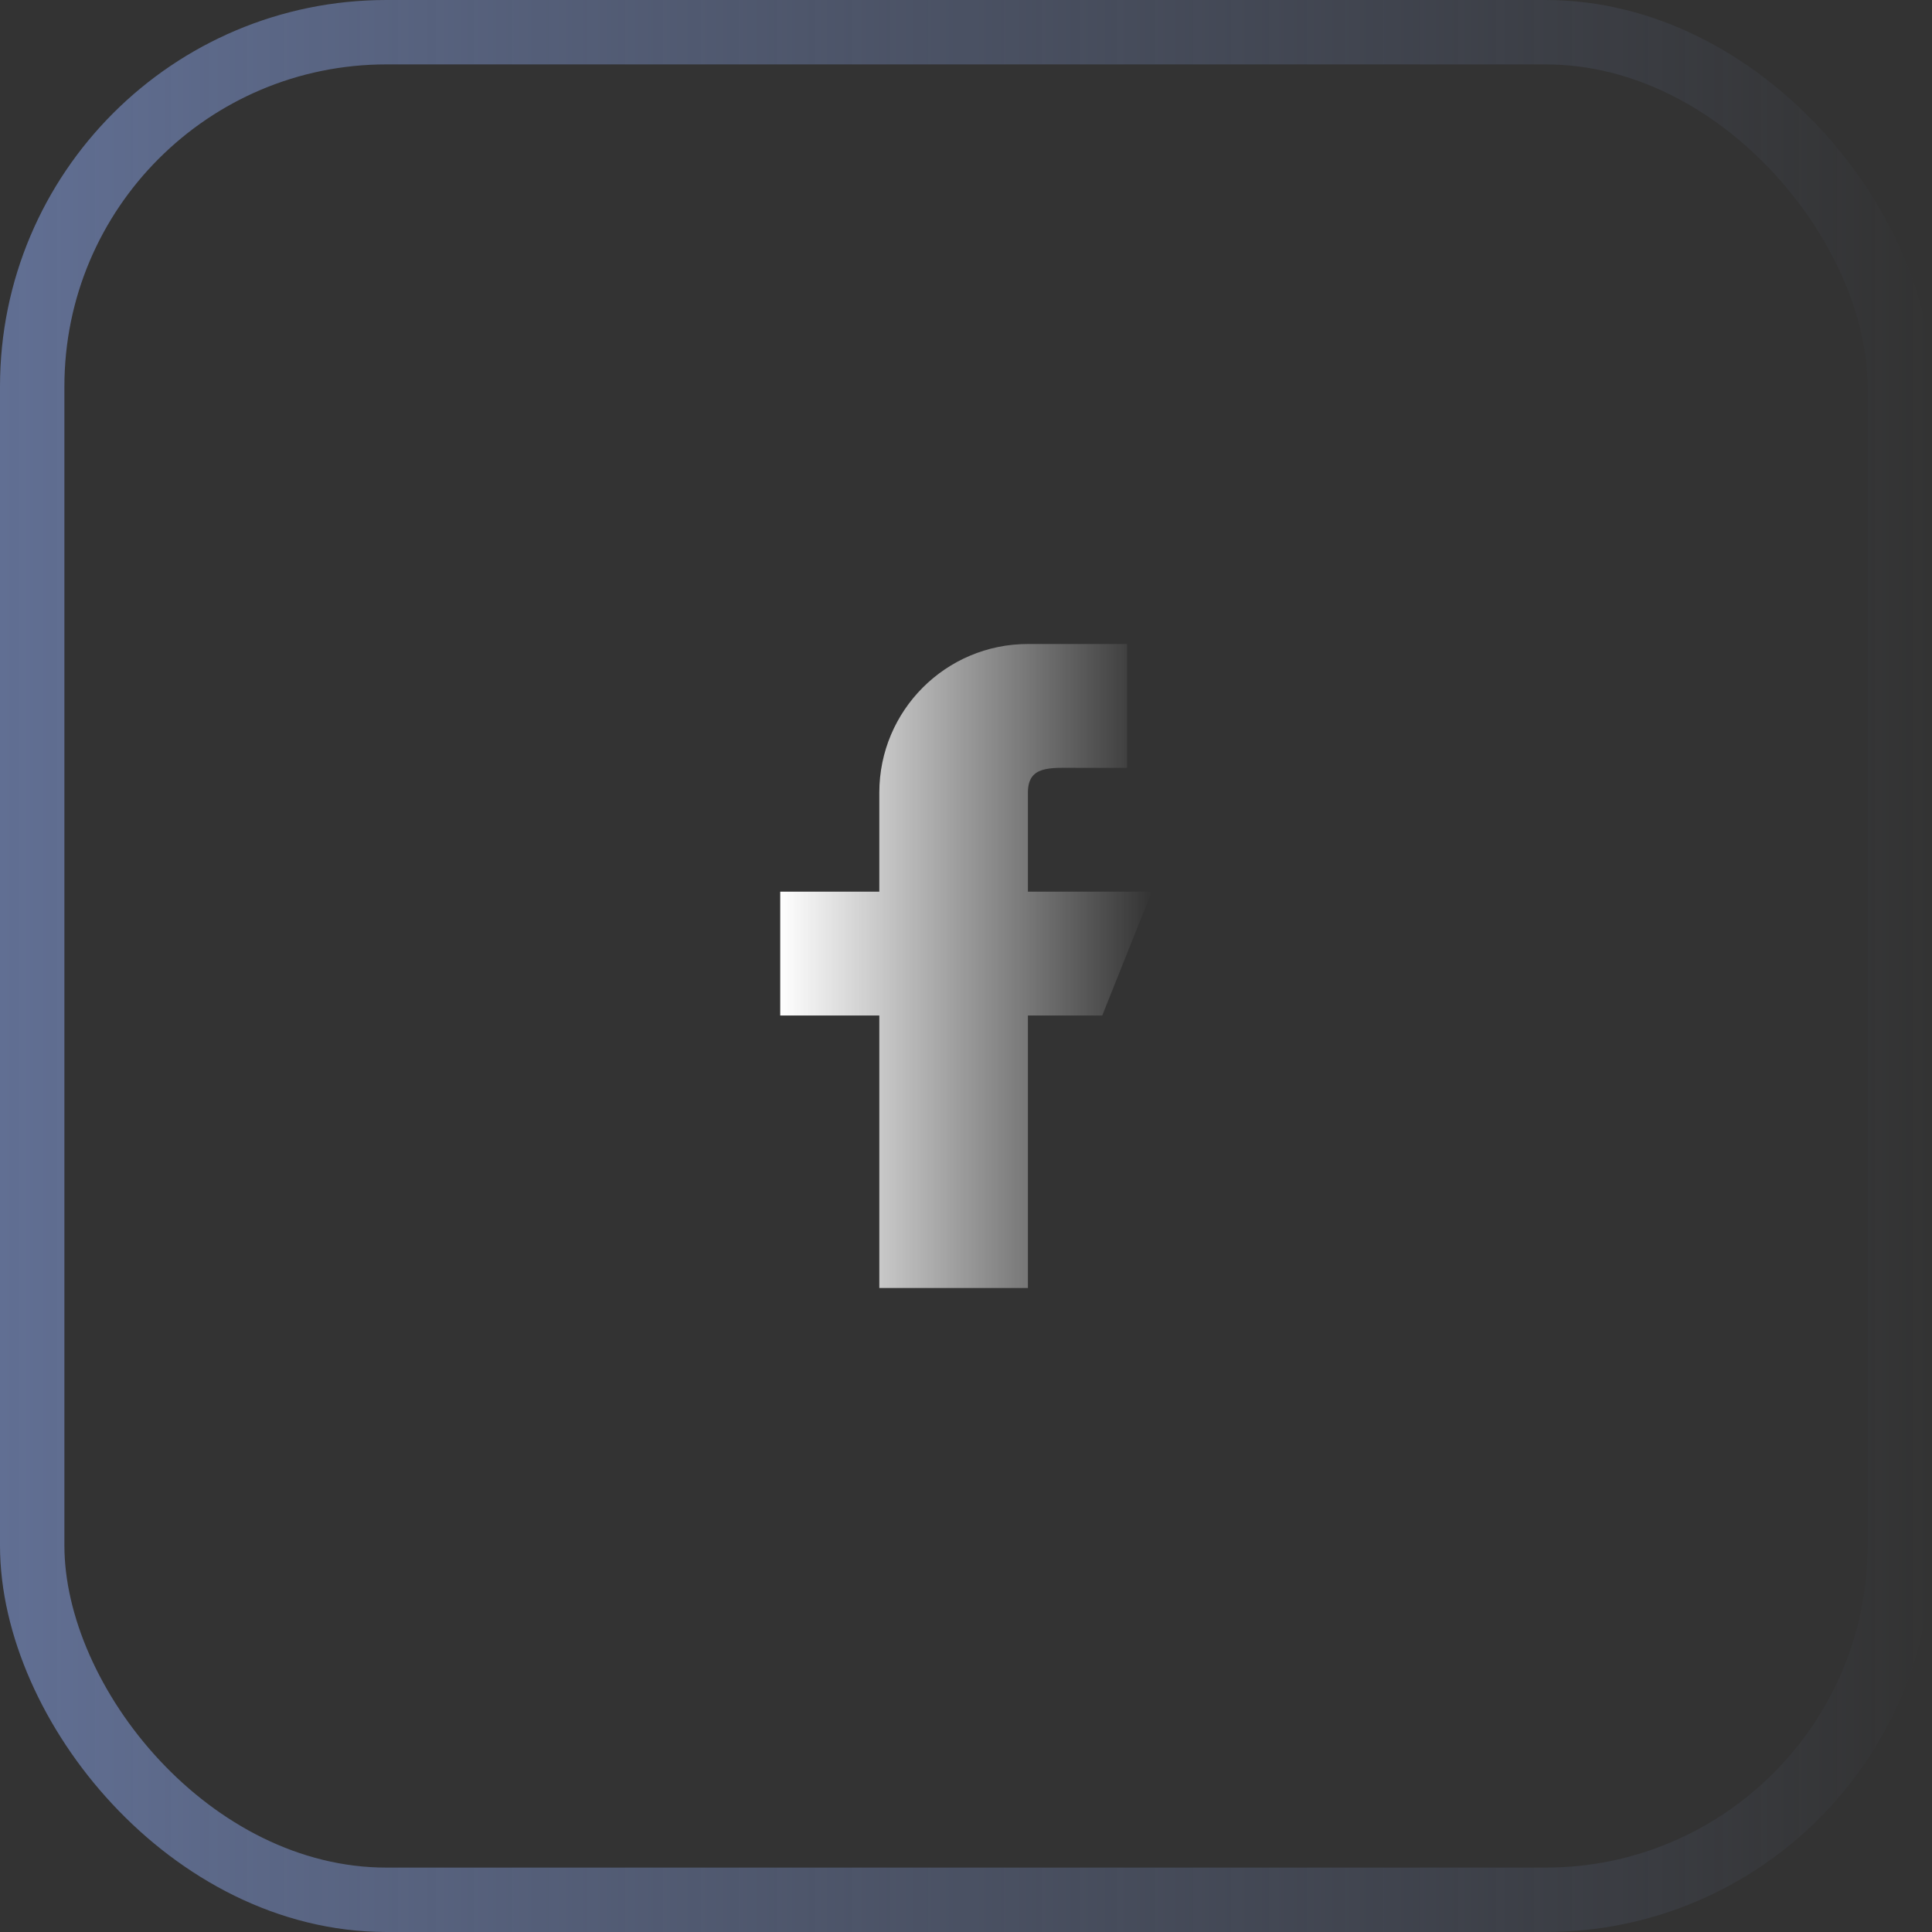 <svg width="60" height="60" viewBox="0 0 60 60" fill="none" xmlns="http://www.w3.org/2000/svg">
<rect x="0" y="0" width="60" height="60" fill="#333333" stroke="none"/>
<rect x="1" y="1" width="58" height="58" rx="11" stroke="url(#paint0_linear_32_1721)" stroke-width="2"/>
<path d="M31.923 27.692V24.615C31.923 23.766 32.612 23.846 33.462 23.846H35V20H31.923C29.373 20 27.308 22.066 27.308 24.615V27.692H24.231V31.538H27.308V40H31.923V31.538H34.231L35.769 27.692H31.923Z" fill="url(#paint1_linear_32_1721)"/>
<defs>
<linearGradient id="paint0_linear_32_1721" x1="0" y1="30" x2="60" y2="30" gradientUnits="userSpaceOnUse">
<stop stop-color="#616F93"/>
<stop offset="1" stop-color="#616F93" stop-opacity="0"/>
</linearGradient>
<linearGradient id="paint1_linear_32_1721" x1="24.231" y1="30" x2="35.769" y2="30" gradientUnits="userSpaceOnUse">
<stop stop-color="white"/>
<stop offset="1" stop-color="white" stop-opacity="0"/>
</linearGradient>
</defs>
</svg>
